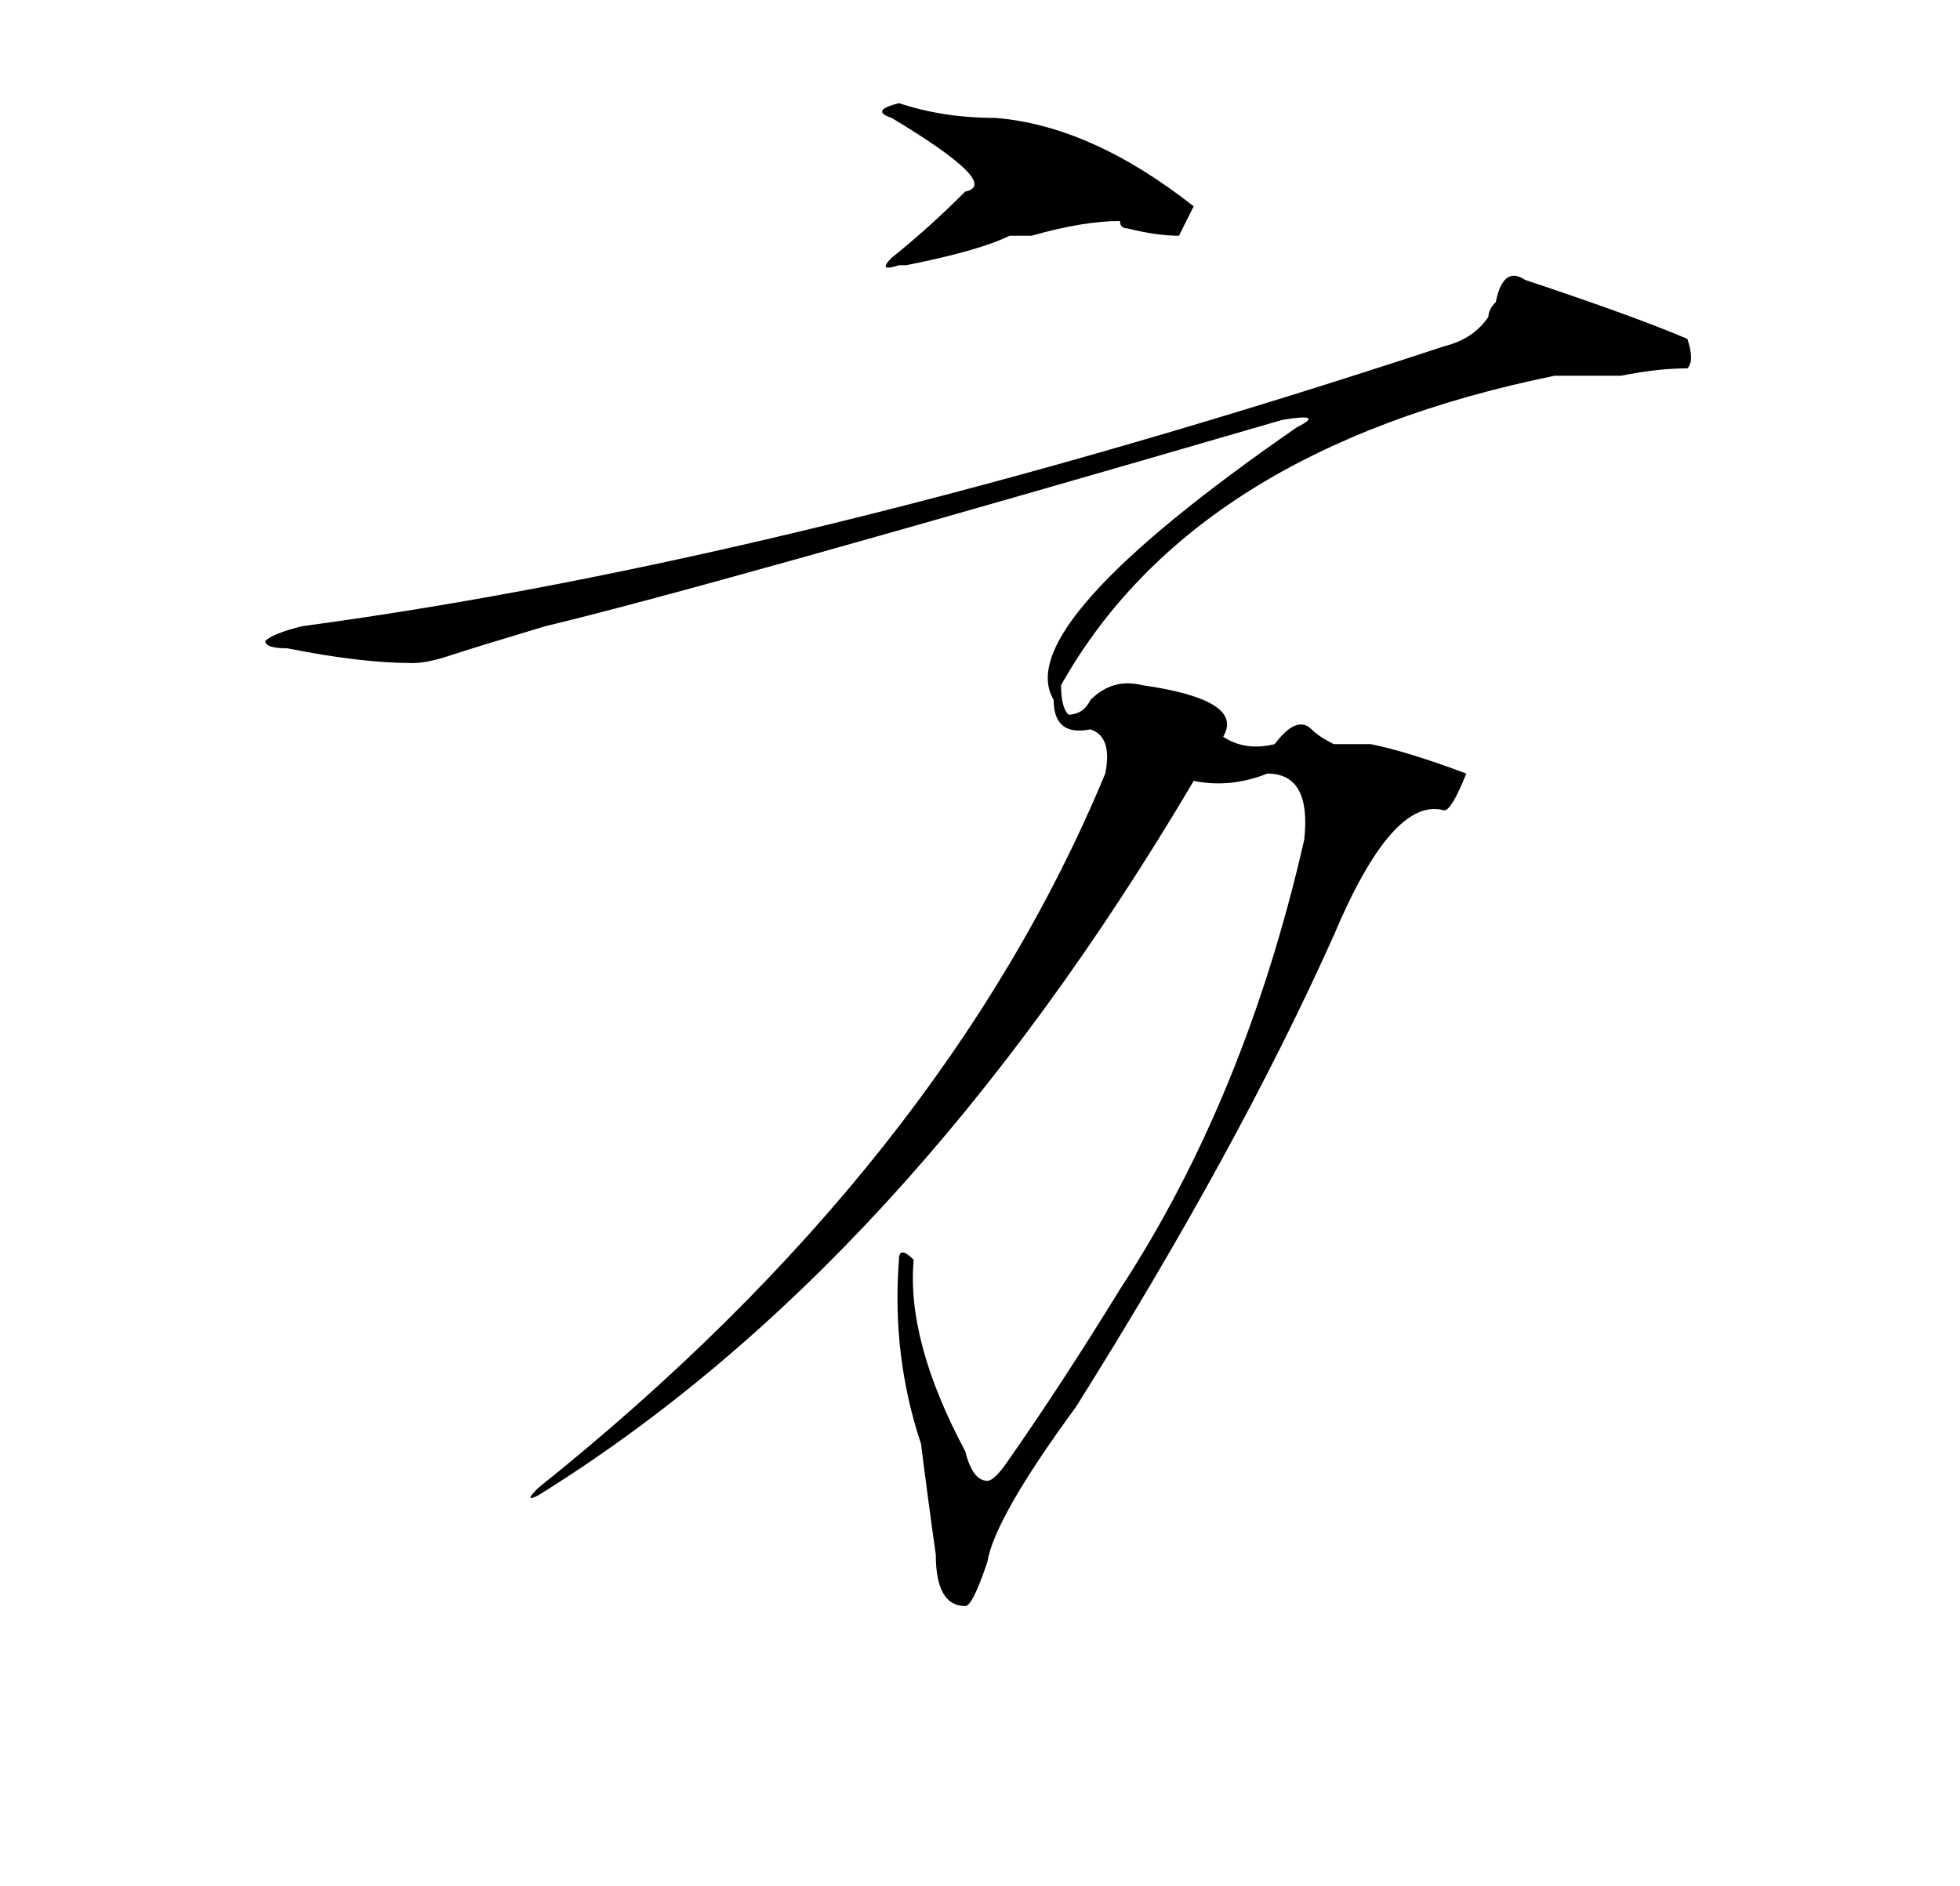 <?xml version="1.0" standalone="no"?>
<!DOCTYPE svg PUBLIC "-//W3C//DTD SVG 1.1//EN" "http://www.w3.org/Graphics/SVG/1.1/DTD/svg11.dtd" >
<svg xmlns="http://www.w3.org/2000/svg" xmlns:xlink="http://www.w3.org/1999/xlink" version="1.1" viewBox="-10 0 266 256">
   <path fill="currentColor"
d="M112 14q6 2 13 2q13 1 27 12l-2 4q-3 0 -7 -1q-1 0 -1 -1q-5 0 -12 2h-3q-4 2 -14 4h-1q-3 1 -1 -1q5 -4 10 -9q5 -1 -10 -10q-3 -1 1 -2zM193 41q1 -5 4 -3q15 5 22 8q1 3 0 4q-4 0 -9 1h-9q-49 10 -67 42q0 3 1 4q2 0 3 -2q3 -3 7 -2q14 2 11 7q3 2 7 1q3 -4 5 -2
q1 1 3 2h5q5 1 13 4q-2 5 -3 5q-7 -2 -15 17q-13 29 -35 64q-11 15 -12 21q-2 6 -3 6q-4 0 -4 -7q-1 -7 -2 -15q-4 -12 -3 -25q0 -2 2 0q-1 11 7 26q1 4 3 4q1 0 3 -3q7 -10 15 -23q17 -26 25 -61q1 -9 -5 -9q-5 2 -10 1q-39 66 -89 97q-2 1 0 -1q55 -44 77 -97q1 -5 -2 -6
q-5 1 -5 -4q-6 -10 33 -37q4 -2 -2 -1q-79 23 -100 28q-10 3 -13 4t-5 1q-7 0 -17 -2q-3 0 -3 -1q1 -1 5 -2q67 -9 155 -38q4 -1 6 -4q0 -1 1 -2z" />
</svg>
